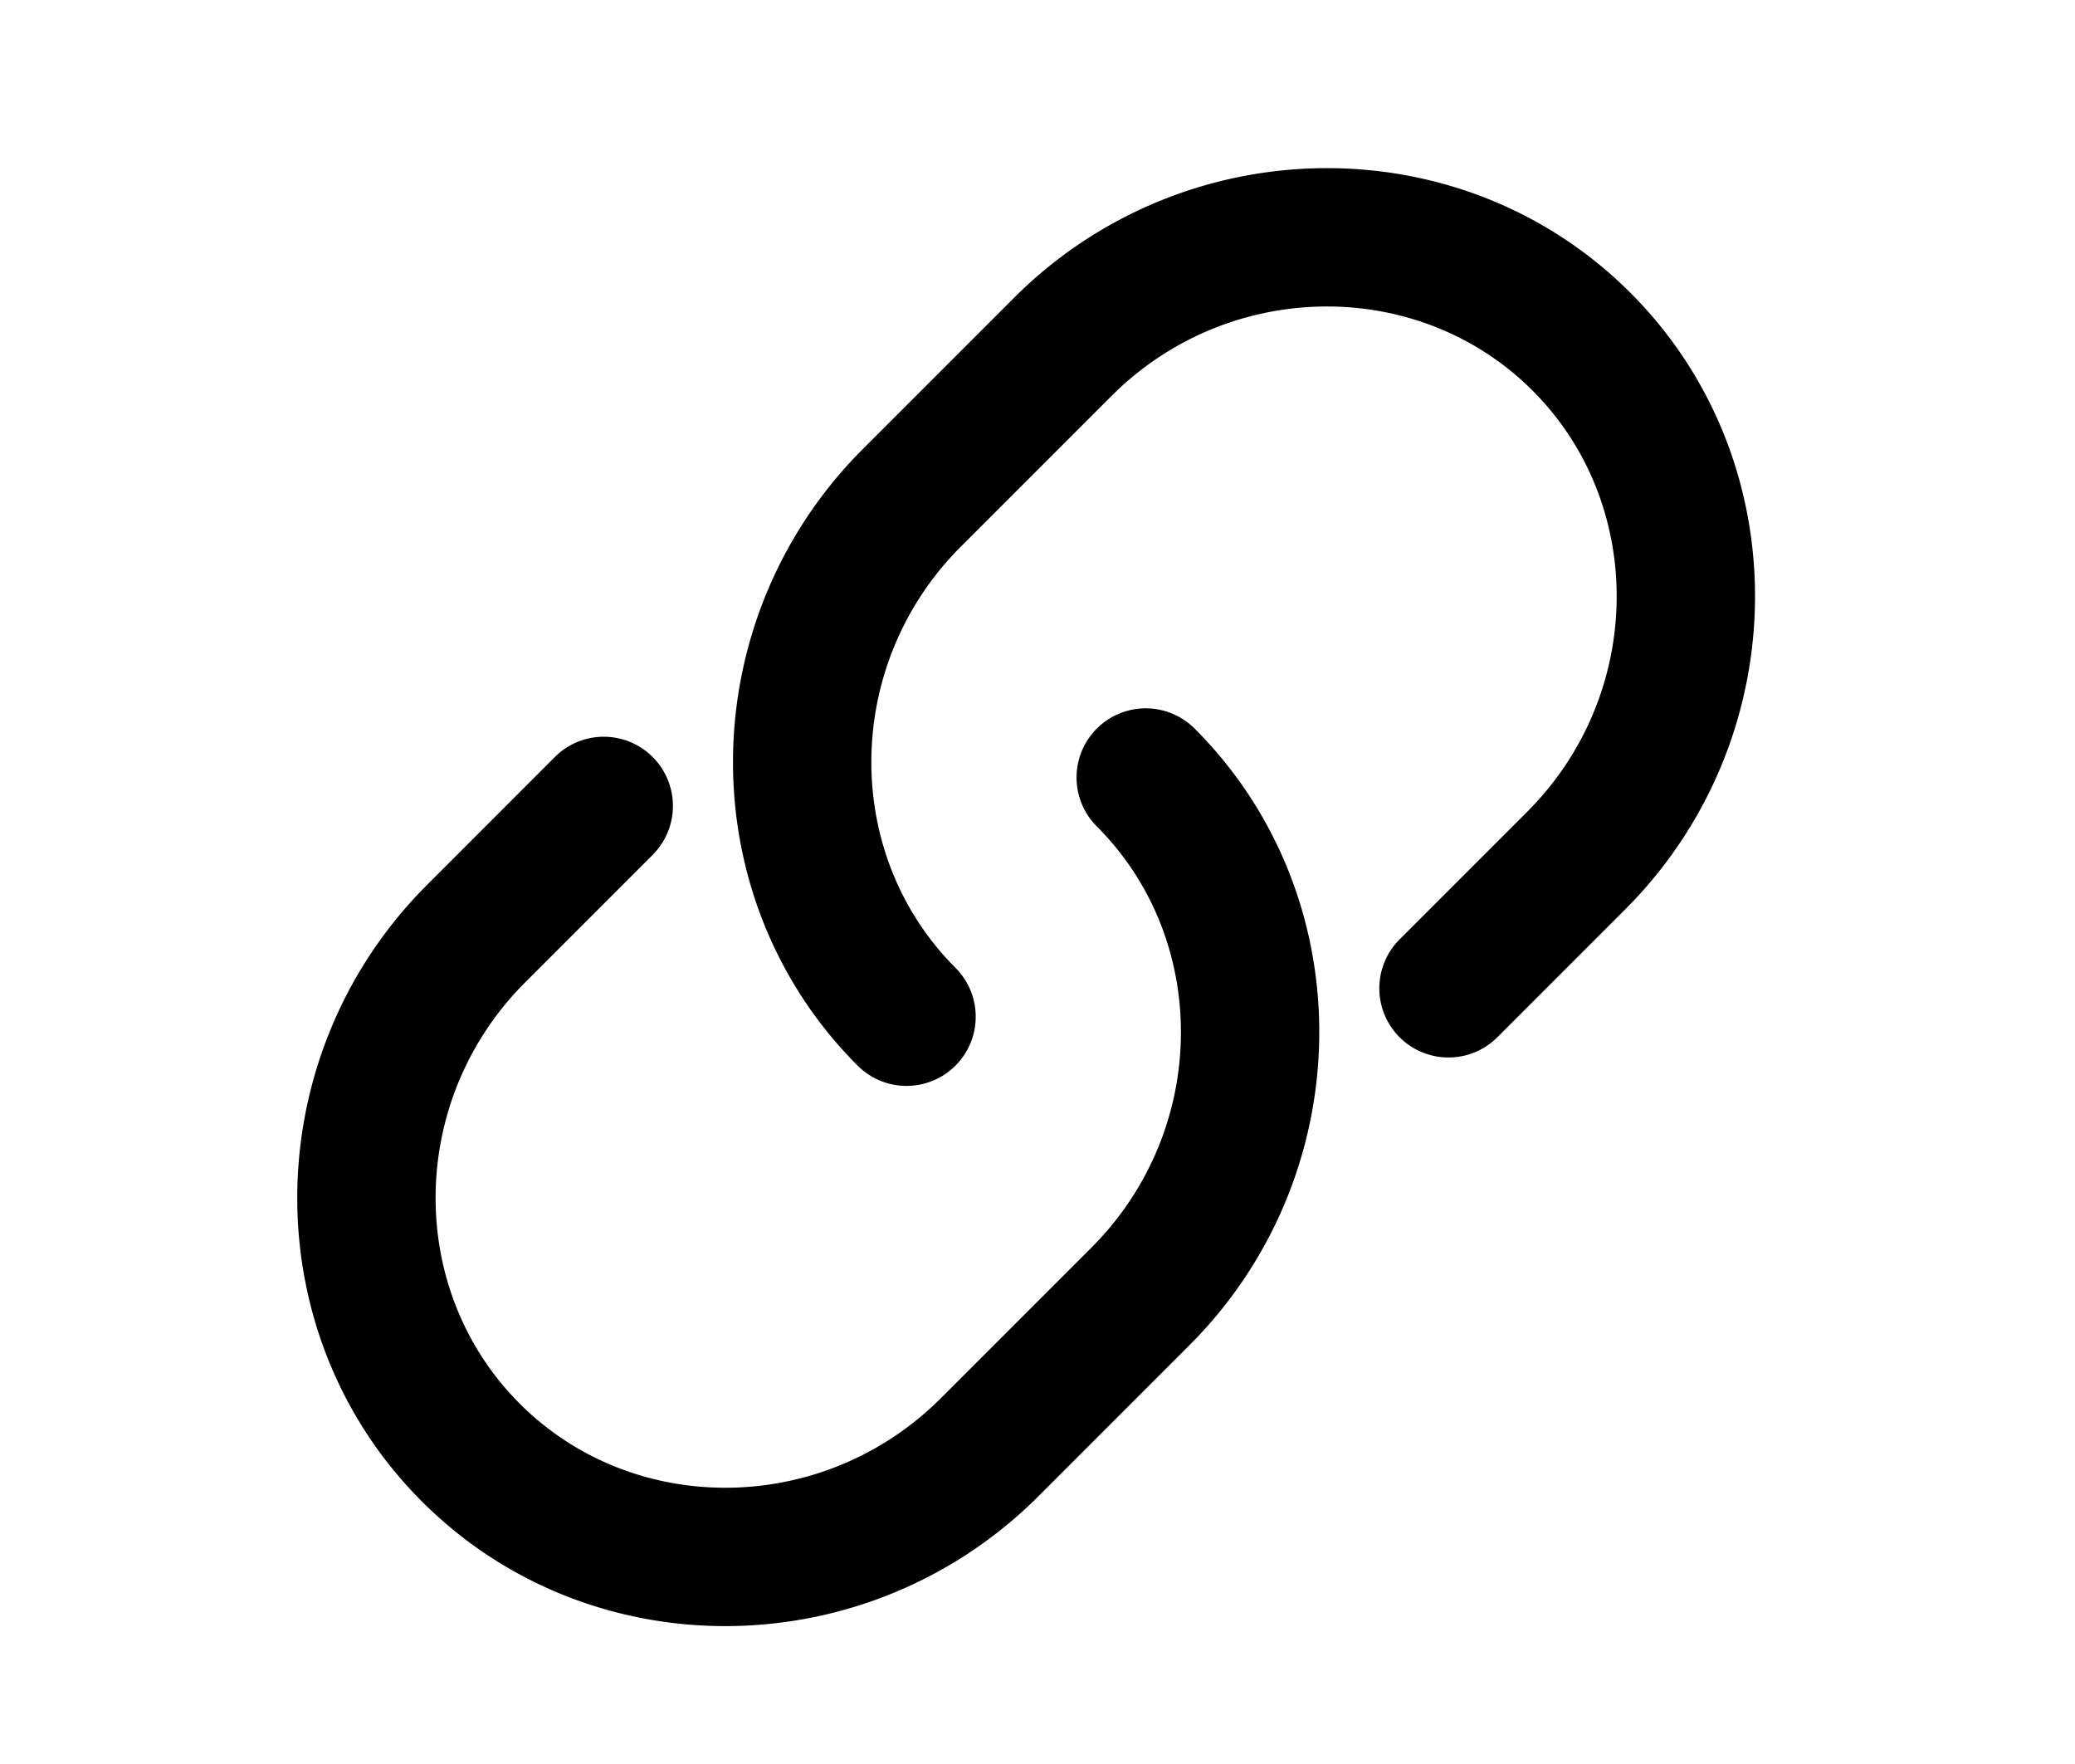 <svg width="60" height="51" xmlns="http://www.w3.org/2000/svg"><path d="M34.544 21.065c4.8 4.8 4.79 12.654.06 17.612l-.215.22-4.358 4.358c-4.943 4.943-12.96 5.026-17.832.154-4.8-4.8-4.79-12.654-.06-17.612l.215-.22 3.683-3.684a2 2 0 012.93 2.72l-.101.109-3.684 3.684c-3.394 3.394-3.45 8.879-.154 12.175 3.235 3.236 8.582 3.24 11.988.027l.187-.182 4.358-4.358c3.394-3.393 3.45-8.879.154-12.175a2 2 0 112.829-2.828zm12.6-12.6c4.8 4.8 4.79 12.654.06 17.612l-.215.22-3.684 3.684a2 2 0 01-2.93-2.72l.102-.109 3.684-3.684c3.394-3.393 3.45-8.879.154-12.175-3.236-3.236-8.582-3.24-11.988-.027l-.187.182-4.358 4.358c-3.394 3.394-3.45 8.879-.154 12.175a2 2 0 11-2.829 2.828c-4.8-4.8-4.79-12.654-.06-17.612l.215-.22 4.358-4.358c4.943-4.943 12.96-5.025 17.832-.154z"/></svg>